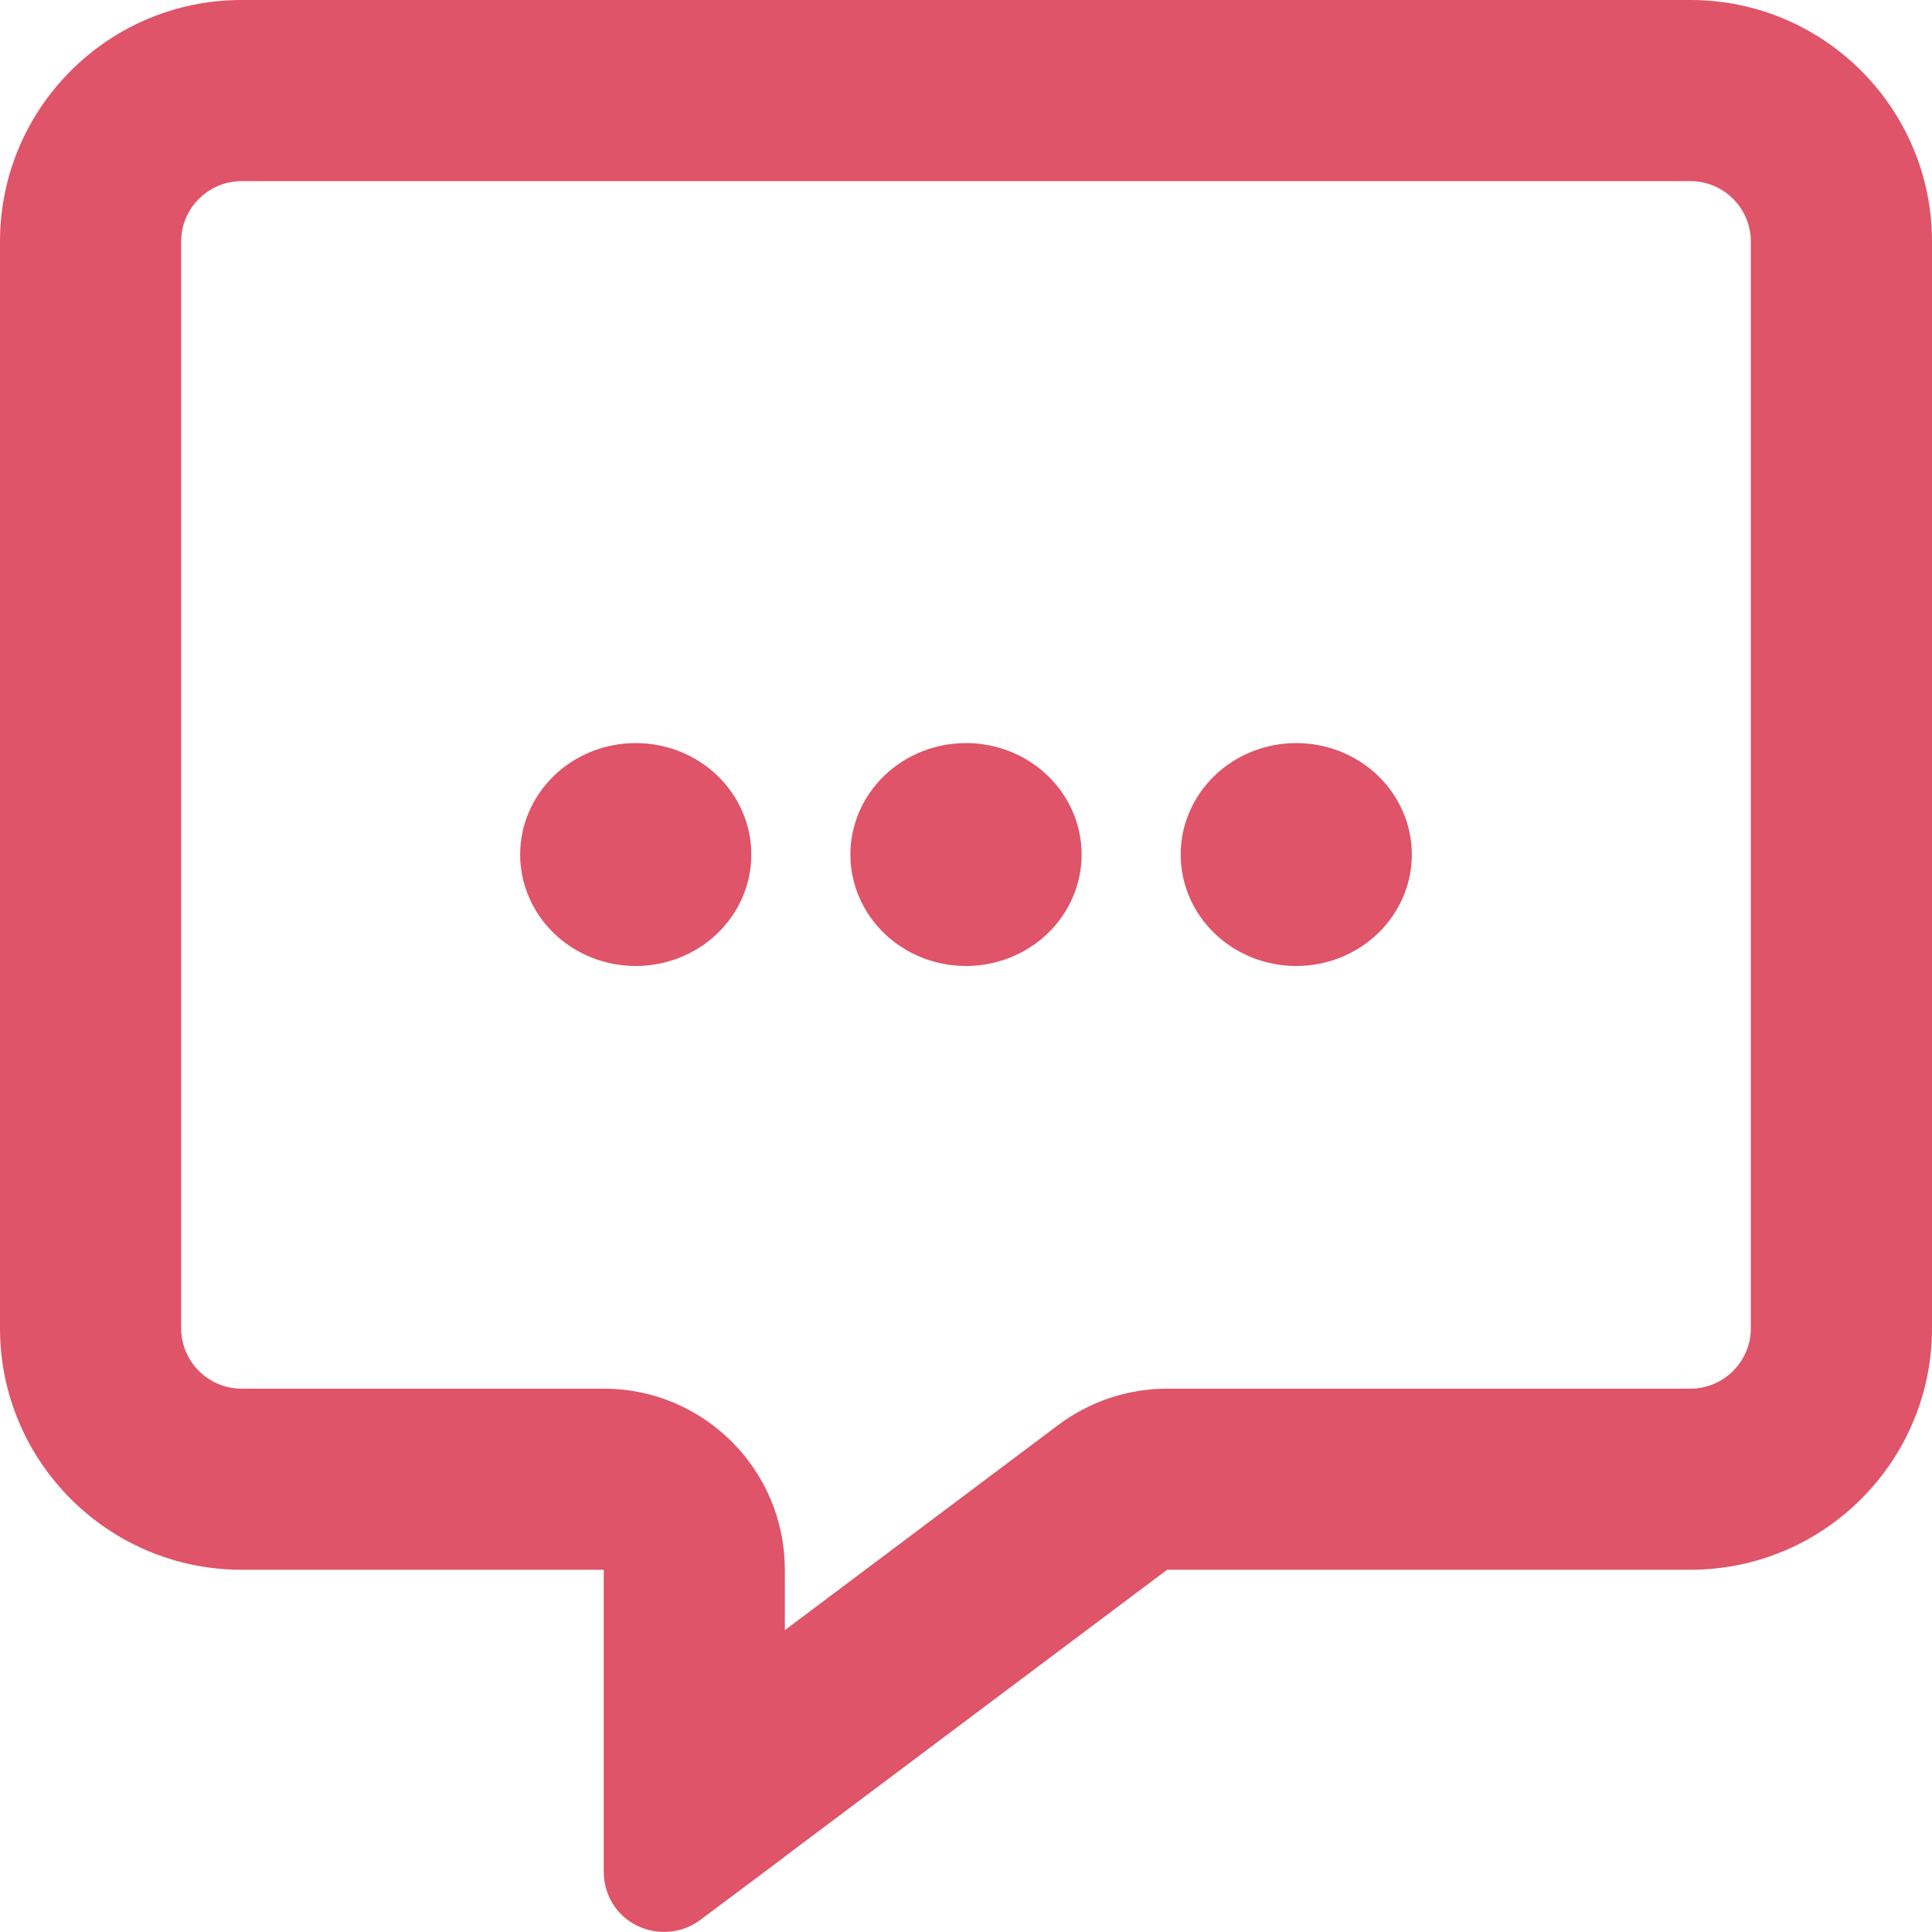 <svg width="26" height="26" viewBox="0 0 26 26" fill="none" xmlns="http://www.w3.org/2000/svg">
<g clip-path="url(#clip0_21_924)">
<path d="M8.125 18.688C9.471 18.688 10.562 19.779 10.562 21.125V21.938L14.244 19.175C14.666 18.86 15.178 18.688 15.707 18.688H22.75C23.197 18.688 23.562 18.322 23.562 17.875V3.25C23.562 2.803 23.197 2.438 22.75 2.438H3.25C2.803 2.438 2.438 2.803 2.438 3.25V17.875C2.438 18.322 2.803 18.688 3.25 18.688H8.125ZM10.562 24.984L10.552 24.994L10.293 25.188L9.425 25.837C9.181 26.02 8.851 26.051 8.572 25.914C8.293 25.777 8.125 25.497 8.125 25.188V24.106V23.781V23.766V23.562V21.125H5.688H3.25C1.457 21.125 0 19.668 0 17.875V3.25C0 1.457 1.457 0 3.25 0H22.75C24.543 0 26 1.457 26 3.25V17.875C26 19.668 24.543 21.125 22.75 21.125H15.707L10.562 24.984Z" fill="#DF5468"/>
<path d="M7 11.5C7 11.898 7.164 12.279 7.456 12.561C7.747 12.842 8.143 13 8.556 13C8.968 13 9.364 12.842 9.655 12.561C9.947 12.279 10.111 11.898 10.111 11.5C10.111 11.102 9.947 10.721 9.655 10.439C9.364 10.158 8.968 10 8.556 10C8.143 10 7.747 10.158 7.456 10.439C7.164 10.721 7 11.102 7 11.5ZM11.444 11.5C11.444 11.898 11.608 12.279 11.9 12.561C12.192 12.842 12.587 13 13 13C13.413 13 13.808 12.842 14.1 12.561C14.392 12.279 14.556 11.898 14.556 11.5C14.556 11.102 14.392 10.721 14.1 10.439C13.808 10.158 13.413 10 13 10C12.587 10 12.192 10.158 11.9 10.439C11.608 10.721 11.444 11.102 11.444 11.5ZM17.444 13C17.857 13 18.253 12.842 18.544 12.561C18.836 12.279 19 11.898 19 11.5C19 11.102 18.836 10.721 18.544 10.439C18.253 10.158 17.857 10 17.444 10C17.032 10 16.636 10.158 16.345 10.439C16.053 10.721 15.889 11.102 15.889 11.5C15.889 11.898 16.053 12.279 16.345 12.561C16.636 12.842 17.032 13 17.444 13Z" fill="#DF5468"/>
</g>
<defs>
<clipPath id="clip0_21_924">
<rect width="26" height="26" fill="white"/>
</clipPath>
</defs>
</svg>
